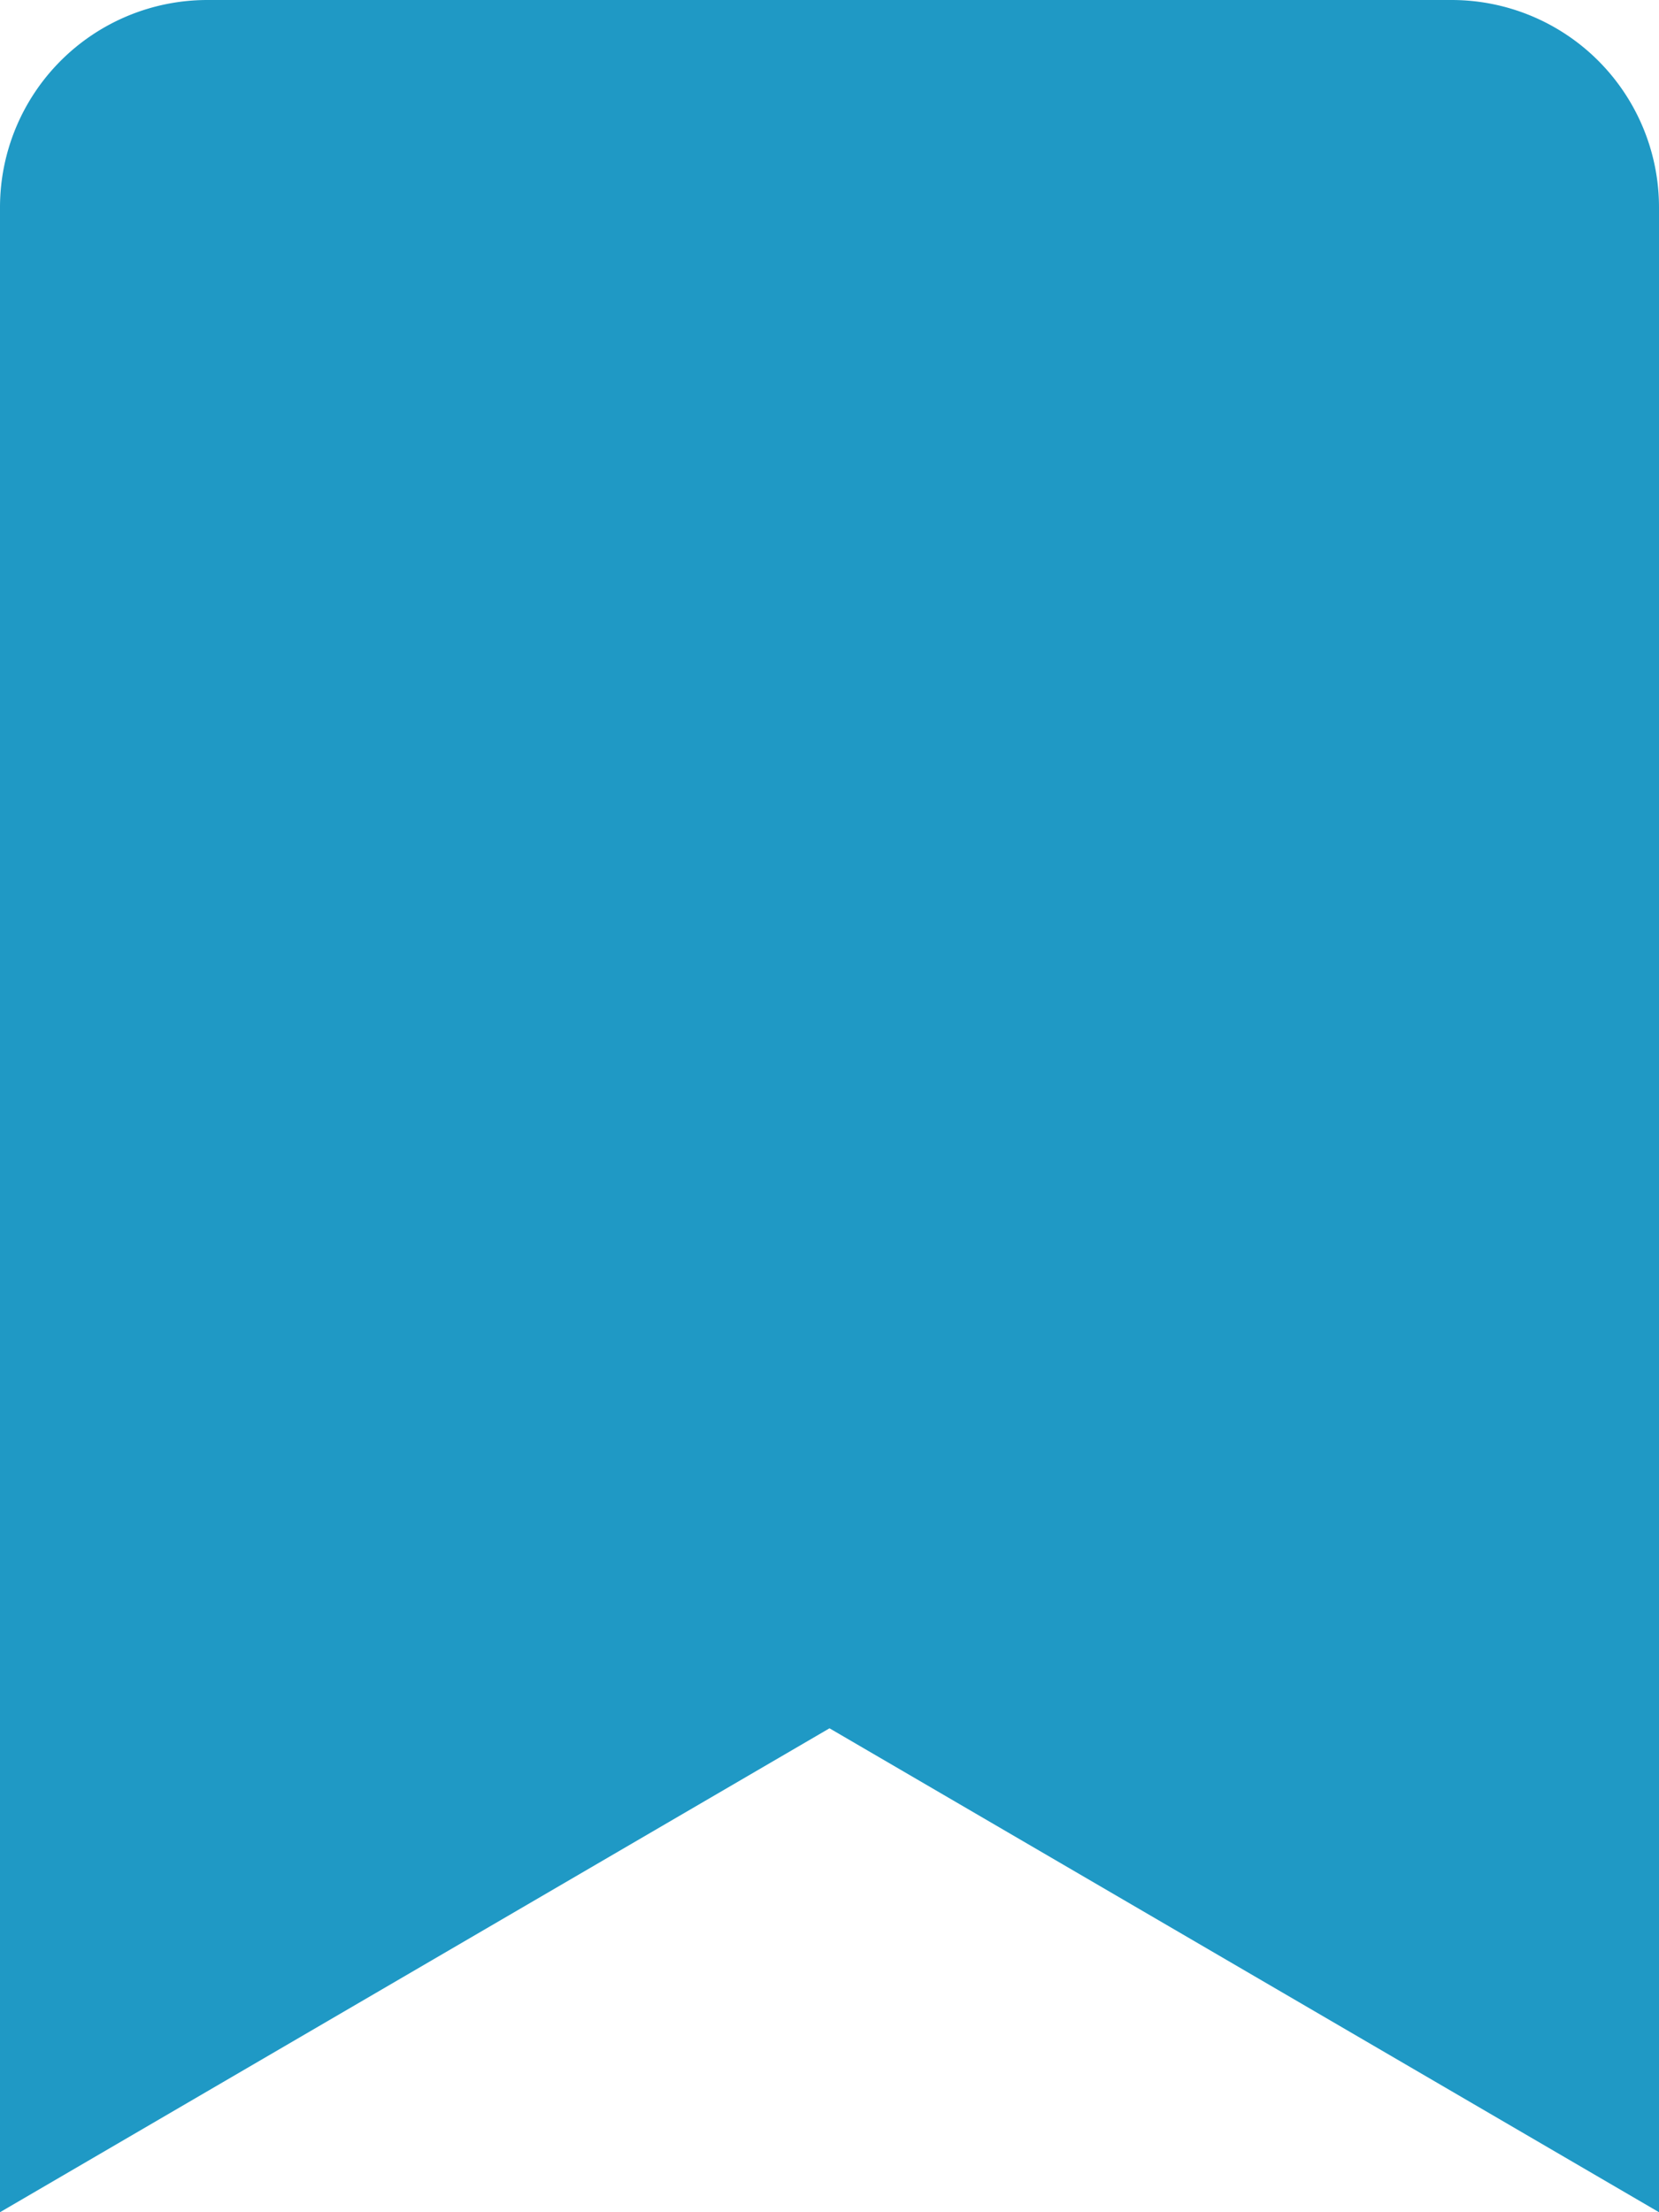 <svg xmlns="http://www.w3.org/2000/svg" width="12" height="16" viewBox="0 0 12 16"><defs><style>.a{fill:#1f99c5;}</style></defs><path class="a" d="M0,16V1.5A1.5,1.5,0,0,1,1.5,0h9A1.5,1.5,0,0,1,12,1.5V16L6,12.5Z"/></svg>